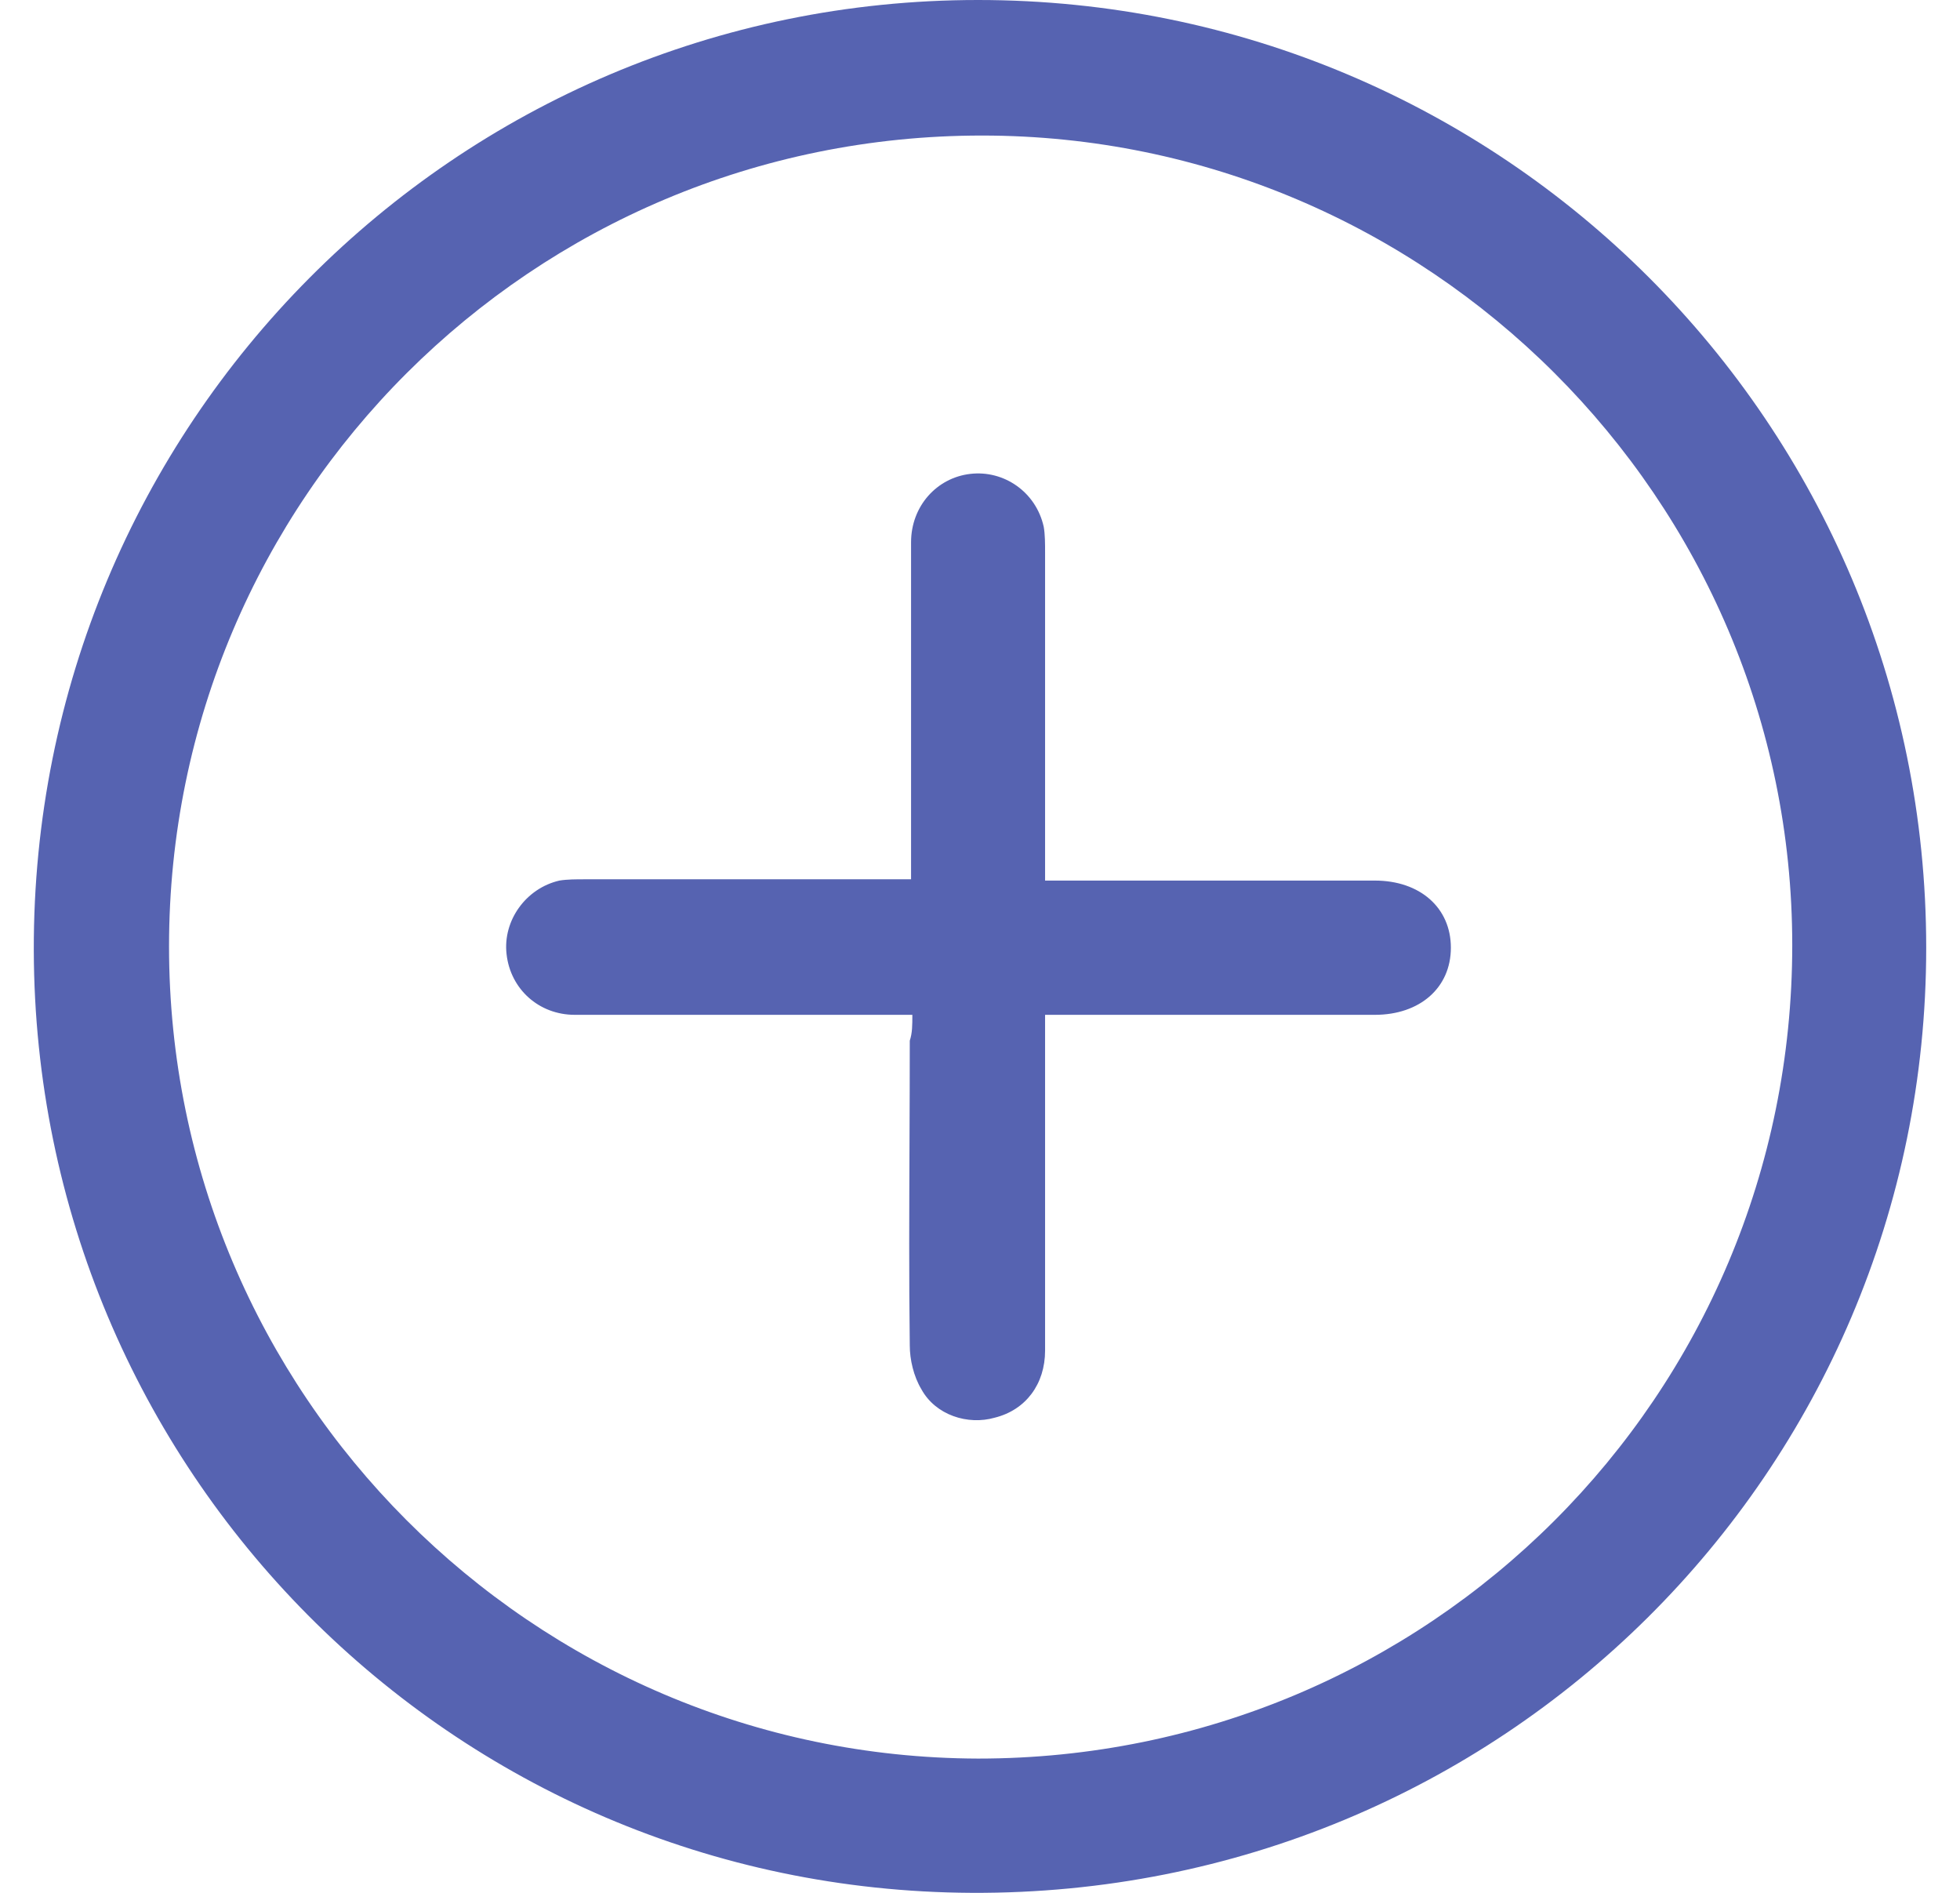 <svg width="29" height="28" viewBox="0 0 29 28" fill="none" xmlns="http://www.w3.org/2000/svg">
<path id="Vector" fill-rule="evenodd" clip-rule="evenodd" d="M28.5 14.019C28.5 6.265 22.229 0 14.471 0C6.733 0 0.481 6.284 0.5 14.057C0.519 21.735 6.676 27.962 14.376 28C22.21 28.038 28.5 21.773 28.5 14.019ZM14.471 26.014C7.876 25.994 2.501 20.628 2.501 14C2.501 7.372 7.876 2.005 14.529 2.005C21.123 2.005 26.518 7.372 26.518 13.981C26.518 20.647 21.143 26.014 14.471 26.014ZM13.137 15.012H13.499C13.499 15.165 13.499 15.28 13.461 15.394C13.461 15.898 13.459 16.399 13.457 16.9C13.453 17.9 13.448 18.896 13.461 19.902C13.461 20.112 13.518 20.36 13.633 20.551C13.842 20.933 14.319 21.086 14.719 20.971C15.177 20.857 15.463 20.475 15.463 19.978V15.356V15.012H15.844H20.342C21.009 15.012 21.467 14.611 21.467 14.019C21.467 13.427 21.009 13.026 20.342 13.026H15.806H15.463V12.644V8.175C15.463 8.041 15.463 7.907 15.443 7.793C15.329 7.277 14.853 6.952 14.357 7.01C13.861 7.067 13.48 7.487 13.48 8.022V12.644V13.007H13.118H8.658C8.524 13.007 8.391 13.007 8.277 13.026C7.781 13.14 7.438 13.618 7.495 14.114C7.552 14.63 7.972 15.012 8.505 15.012H13.137Z" fill="#5663B1"/>
</svg>
